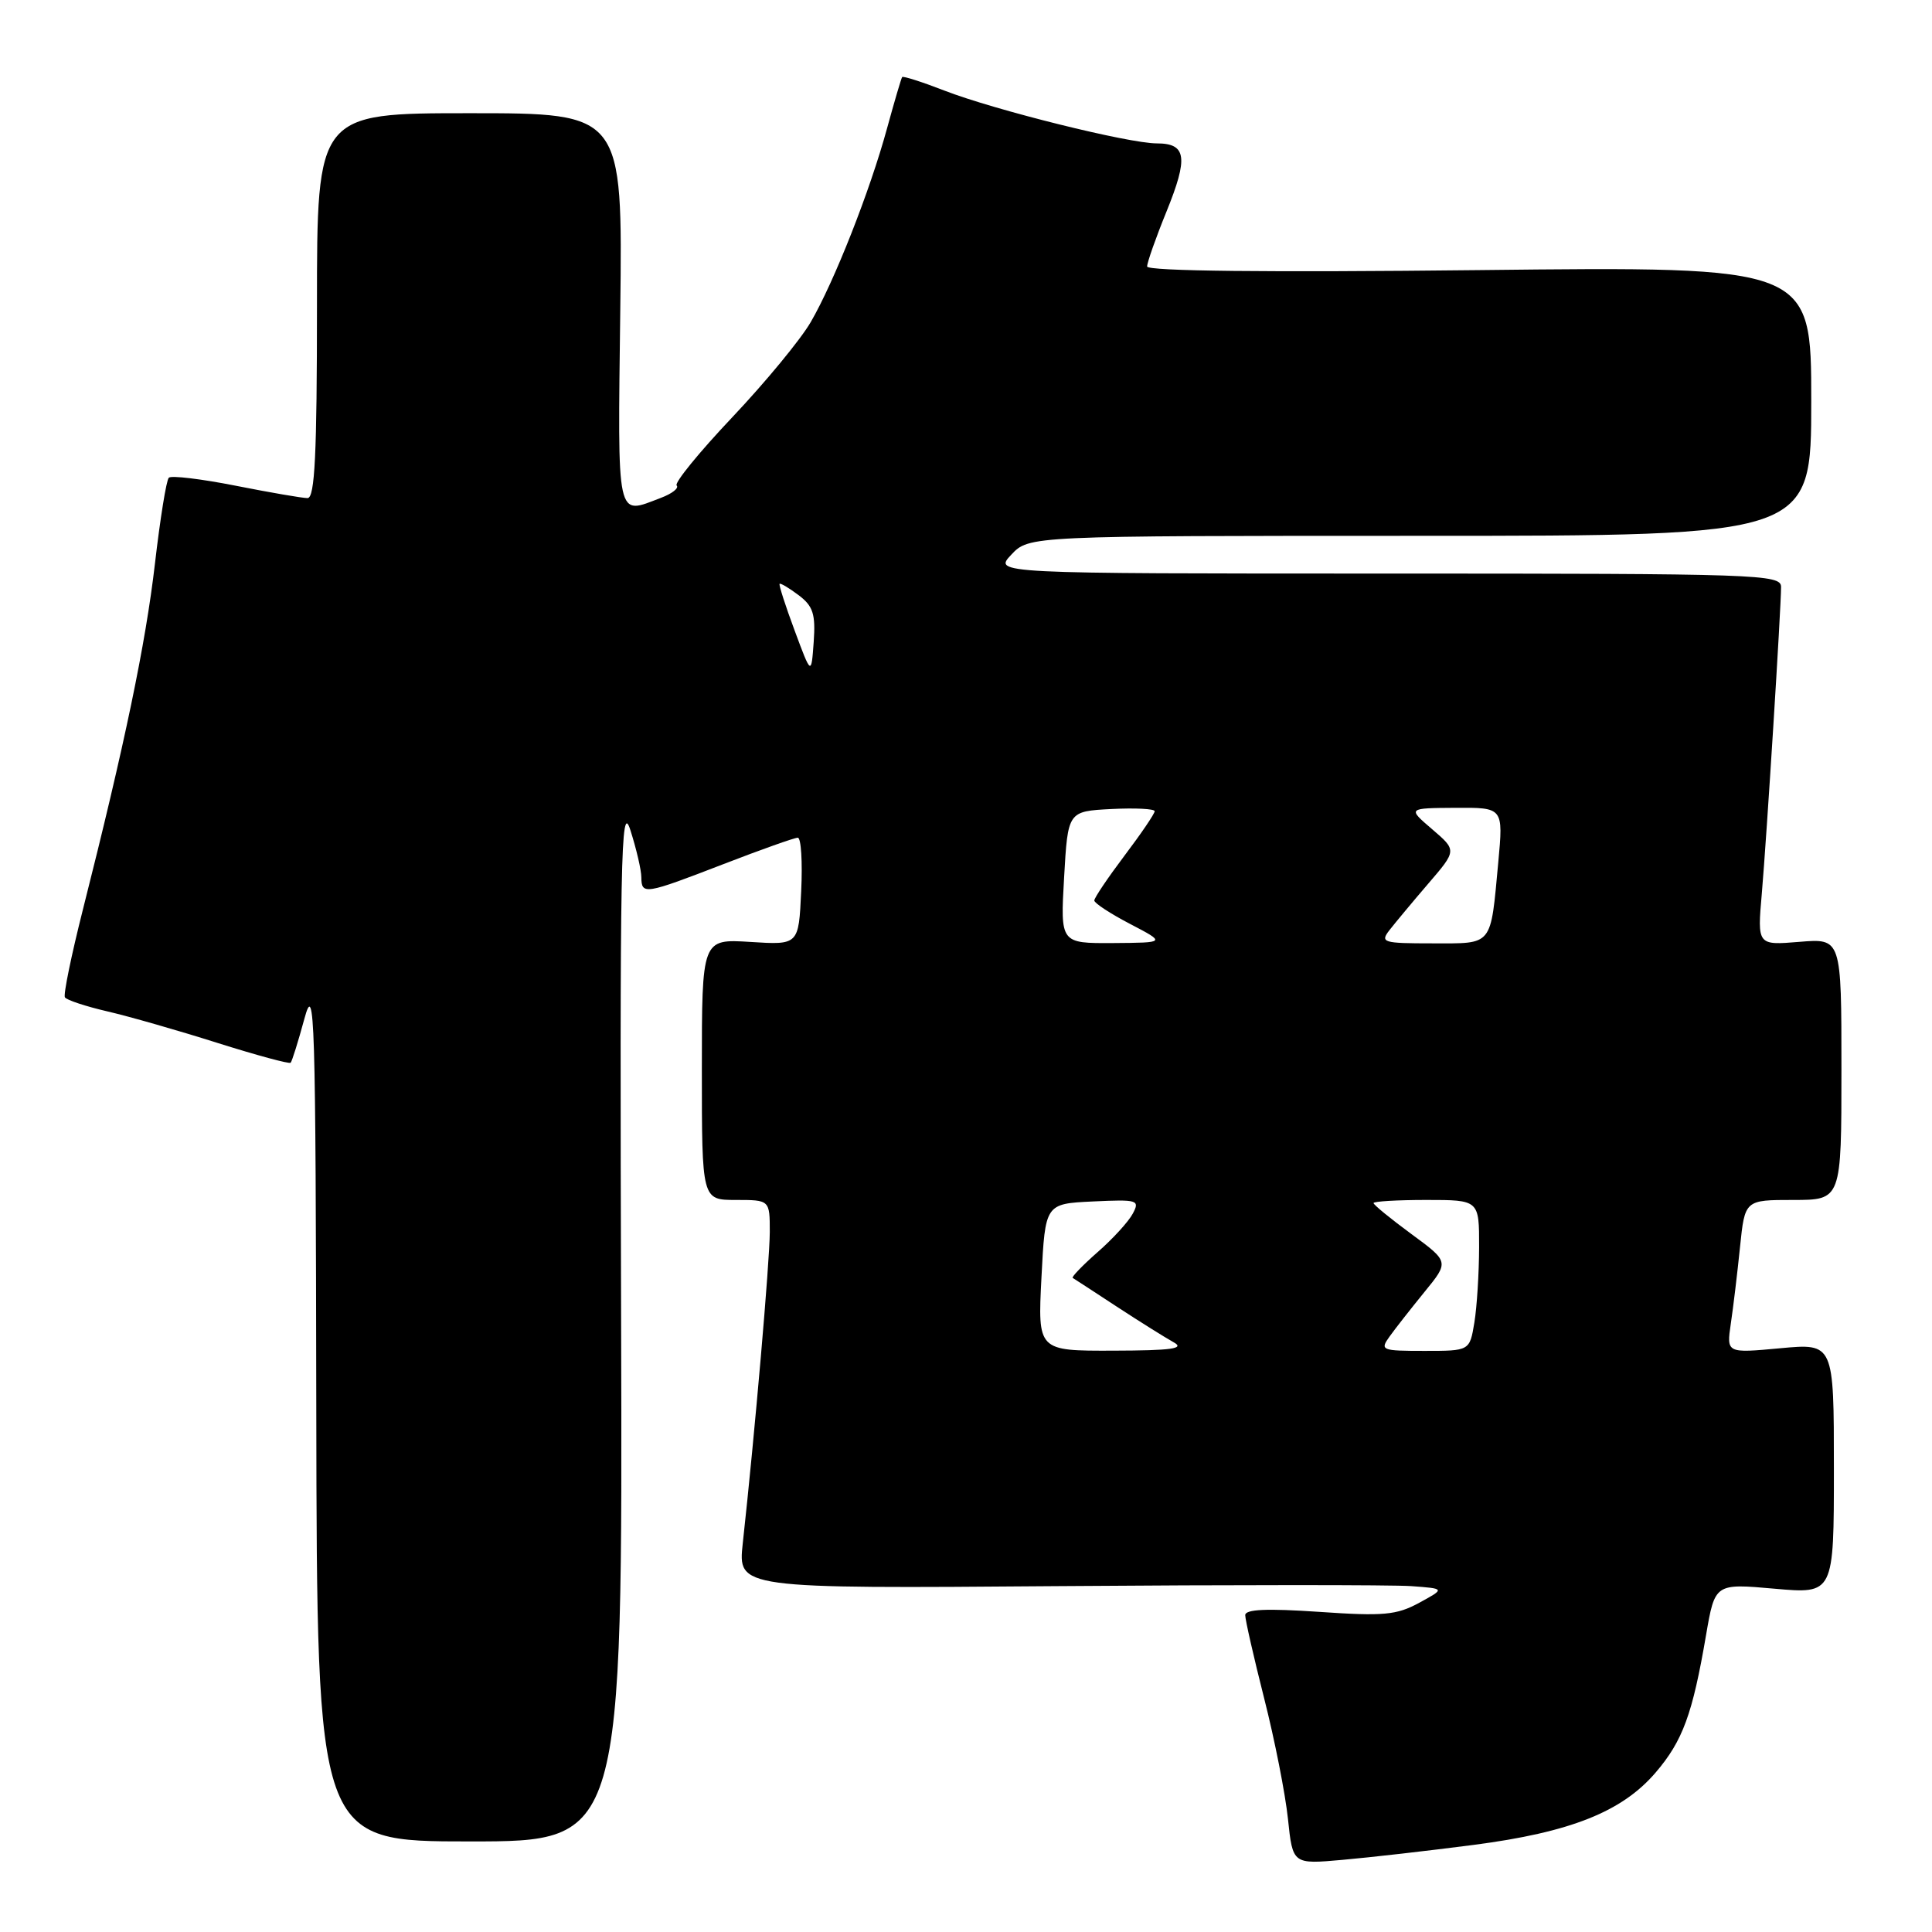 <?xml version="1.0" encoding="UTF-8" standalone="no"?>
<!DOCTYPE svg PUBLIC "-//W3C//DTD SVG 1.1//EN" "http://www.w3.org/Graphics/SVG/1.1/DTD/svg11.dtd" >
<svg xmlns="http://www.w3.org/2000/svg" xmlns:xlink="http://www.w3.org/1999/xlink" version="1.1" viewBox="0 0 256 256">
 <g >
 <path fill="currentColor"
d=" M 195.25 244.46 C 208.09 242.79 214.93 240.07 219.38 234.87 C 222.97 230.68 224.27 227.14 226.06 216.66 C 227.24 209.81 227.24 209.81 235.12 210.51 C 243.00 211.21 243.00 211.21 243.00 194.60 C 243.00 177.99 243.00 177.99 235.89 178.65 C 228.77 179.31 228.77 179.31 229.34 175.40 C 229.66 173.26 230.21 168.69 230.56 165.25 C 231.20 159.00 231.20 159.00 237.60 159.00 C 244.00 159.00 244.00 159.00 244.00 141.67 C 244.00 124.34 244.00 124.34 238.43 124.80 C 232.85 125.26 232.85 125.26 233.45 118.38 C 234.10 110.82 236.00 80.58 236.00 77.77 C 236.00 76.10 233.04 76.00 183.83 76.00 C 131.65 76.00 131.65 76.00 134.00 73.50 C 136.35 71.00 136.35 71.00 188.17 71.00 C 240.00 71.00 240.00 71.00 240.00 53.15 C 240.00 35.30 240.00 35.30 196.00 35.79 C 167.97 36.10 152.00 35.93 152.00 35.31 C 152.00 34.78 153.15 31.51 154.56 28.05 C 157.48 20.86 157.22 19.00 153.28 19.00 C 149.55 19.00 131.81 14.59 125.13 12.00 C 122.17 10.85 119.66 10.05 119.54 10.21 C 119.42 10.37 118.52 13.42 117.54 17.00 C 115.27 25.32 110.54 37.32 107.42 42.69 C 106.08 45.00 101.40 50.67 97.02 55.30 C 92.64 59.93 89.33 63.99 89.66 64.33 C 90.00 64.67 89.06 65.41 87.57 65.97 C 81.60 68.24 81.85 69.39 82.19 41.00 C 82.50 15.00 82.50 15.00 62.25 15.00 C 42.00 15.00 42.00 15.00 42.00 40.50 C 42.00 60.23 41.72 66.00 40.75 66.00 C 40.06 66.00 35.78 65.26 31.23 64.36 C 26.67 63.46 22.69 62.98 22.37 63.30 C 22.04 63.62 21.22 68.75 20.53 74.69 C 19.30 85.30 16.52 98.66 10.99 120.50 C 9.46 126.55 8.38 131.79 8.60 132.15 C 8.82 132.51 11.36 133.35 14.25 134.02 C 17.14 134.69 23.70 136.57 28.84 138.20 C 33.98 139.82 38.33 141.00 38.51 140.82 C 38.69 140.64 39.51 138.02 40.33 135.00 C 41.70 129.95 41.83 134.15 41.91 186.75 C 42.00 244.00 42.00 244.00 62.25 244.00 C 82.50 244.00 82.50 244.00 82.30 174.75 C 82.12 113.35 82.26 106.01 83.53 110.00 C 84.32 112.47 84.98 115.29 84.98 116.25 C 85.01 118.60 85.42 118.53 95.86 114.50 C 100.85 112.57 105.28 111.00 105.71 111.00 C 106.15 111.00 106.35 114.20 106.16 118.11 C 105.83 125.22 105.83 125.22 99.41 124.81 C 93.00 124.41 93.00 124.41 93.00 141.70 C 93.00 159.00 93.00 159.00 97.50 159.00 C 102.00 159.00 102.00 159.00 102.00 163.25 C 101.99 167.14 100.02 189.94 98.42 204.50 C 97.77 210.50 97.77 210.50 140.13 210.17 C 163.44 209.99 184.53 209.99 187.00 210.17 C 191.50 210.50 191.50 210.50 188.05 212.38 C 185.05 214.01 183.31 214.17 174.80 213.58 C 167.86 213.11 165.00 213.23 165.00 214.02 C 165.00 214.64 166.13 219.60 167.51 225.05 C 168.90 230.51 170.31 237.68 170.66 241.00 C 171.29 247.03 171.29 247.03 177.89 246.44 C 181.53 246.12 189.34 245.23 195.25 244.46 Z  M 138.00 169.25 C 138.50 159.50 138.50 159.50 144.81 159.20 C 150.76 158.92 151.06 159.01 150.10 160.81 C 149.54 161.87 147.44 164.17 145.43 165.92 C 143.43 167.68 141.95 169.22 142.14 169.33 C 142.34 169.45 144.97 171.16 148.00 173.15 C 151.03 175.13 154.40 177.24 155.50 177.85 C 157.06 178.70 155.30 178.95 147.50 178.97 C 137.50 179.00 137.50 179.00 138.00 169.25 Z  M 184.13 177.09 C 184.88 176.04 186.97 173.38 188.76 171.18 C 192.02 167.19 192.02 167.19 187.01 163.51 C 184.25 161.48 182.00 159.64 182.00 159.41 C 182.00 159.19 185.15 159.00 189.00 159.00 C 196.00 159.00 196.00 159.00 195.99 165.25 C 195.98 168.69 195.70 173.19 195.36 175.25 C 194.74 179.00 194.74 179.00 188.75 179.00 C 183.04 179.00 182.82 178.91 184.13 177.09 Z  M 141.00 116.25 C 141.50 107.50 141.50 107.50 147.25 107.20 C 150.41 107.04 153.00 107.17 153.00 107.49 C 153.00 107.82 151.20 110.47 149.00 113.38 C 146.80 116.30 145.00 118.97 145.00 119.32 C 145.00 119.67 147.14 121.07 149.75 122.43 C 154.50 124.91 154.50 124.91 147.50 124.96 C 140.50 125.00 140.50 125.00 141.00 116.25 Z  M 184.11 123.25 C 184.86 122.29 187.17 119.51 189.25 117.09 C 193.04 112.68 193.04 112.68 189.77 109.88 C 186.50 107.08 186.50 107.08 192.85 107.04 C 199.20 107.00 199.20 107.00 198.53 114.25 C 197.48 125.52 197.90 125.00 189.81 125.00 C 183.24 125.00 182.85 124.88 184.11 123.25 Z  M 105.29 83.54 C 104.07 80.27 103.18 77.49 103.30 77.36 C 103.43 77.24 104.57 77.92 105.83 78.87 C 107.74 80.31 108.08 81.37 107.82 85.05 C 107.50 89.50 107.50 89.50 105.29 83.54 Z "/>
</g>
</svg>